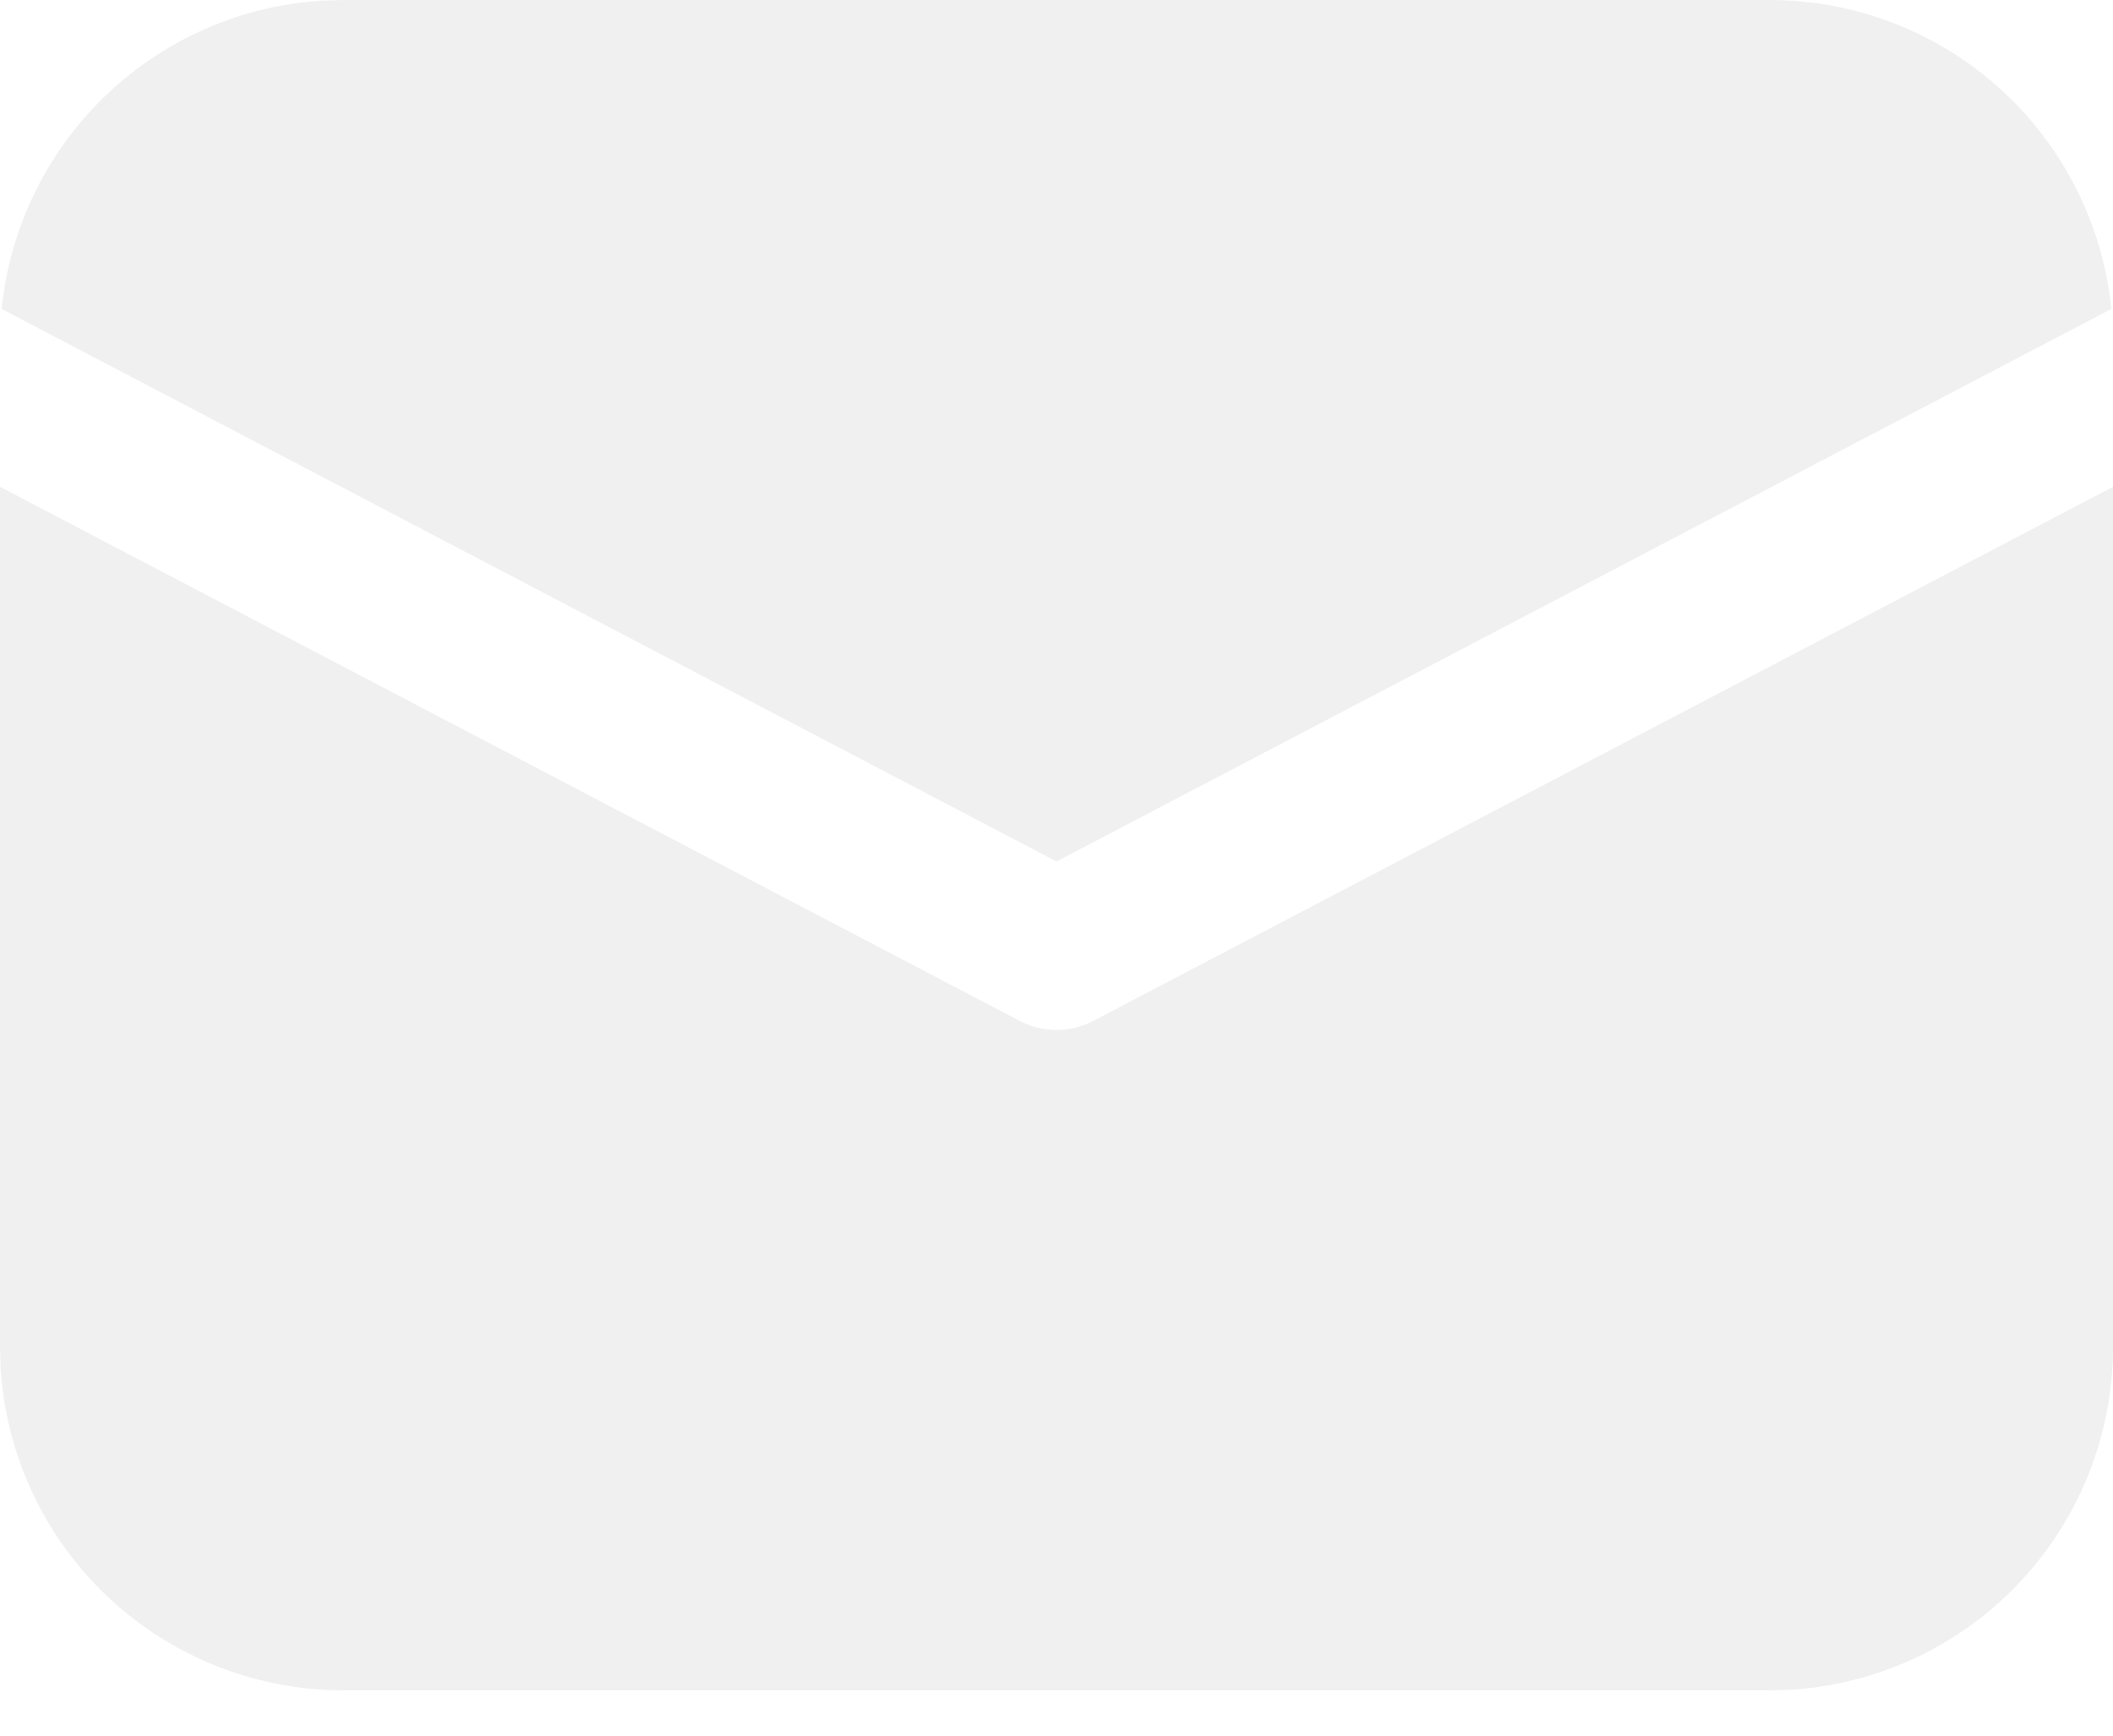 <svg width="28" height="23" viewBox="0 0 28 23" fill="none" xmlns="http://www.w3.org/2000/svg">
<path d="M28 6.451V17.85C28 19.012 27.555 20.13 26.757 20.975C25.959 21.82 24.868 22.327 23.708 22.393L23.45 22.4H4.55C3.388 22.4 2.27 21.955 1.425 21.157C0.58 20.359 0.073 19.268 0.007 18.107L0 17.85V6.451L13.513 13.529C13.663 13.608 13.83 13.649 14 13.649C14.17 13.649 14.337 13.608 14.487 13.529L28 6.451Z" fill="#E3E4E6" fill-opacity="0.55"/>
<path d="M4.55 3.30471e-08H23.45C24.578 -0 25.666 0.419 26.502 1.175C27.339 1.931 27.864 2.971 27.978 4.094L14 11.416L0.022 4.094C0.131 3.016 0.62 2.013 1.403 1.263C2.185 0.514 3.208 0.069 4.29 0.007L4.55 3.30471e-08H23.45H4.55Z" fill="#E3E4E6" fill-opacity="0.55"/>
</svg>
